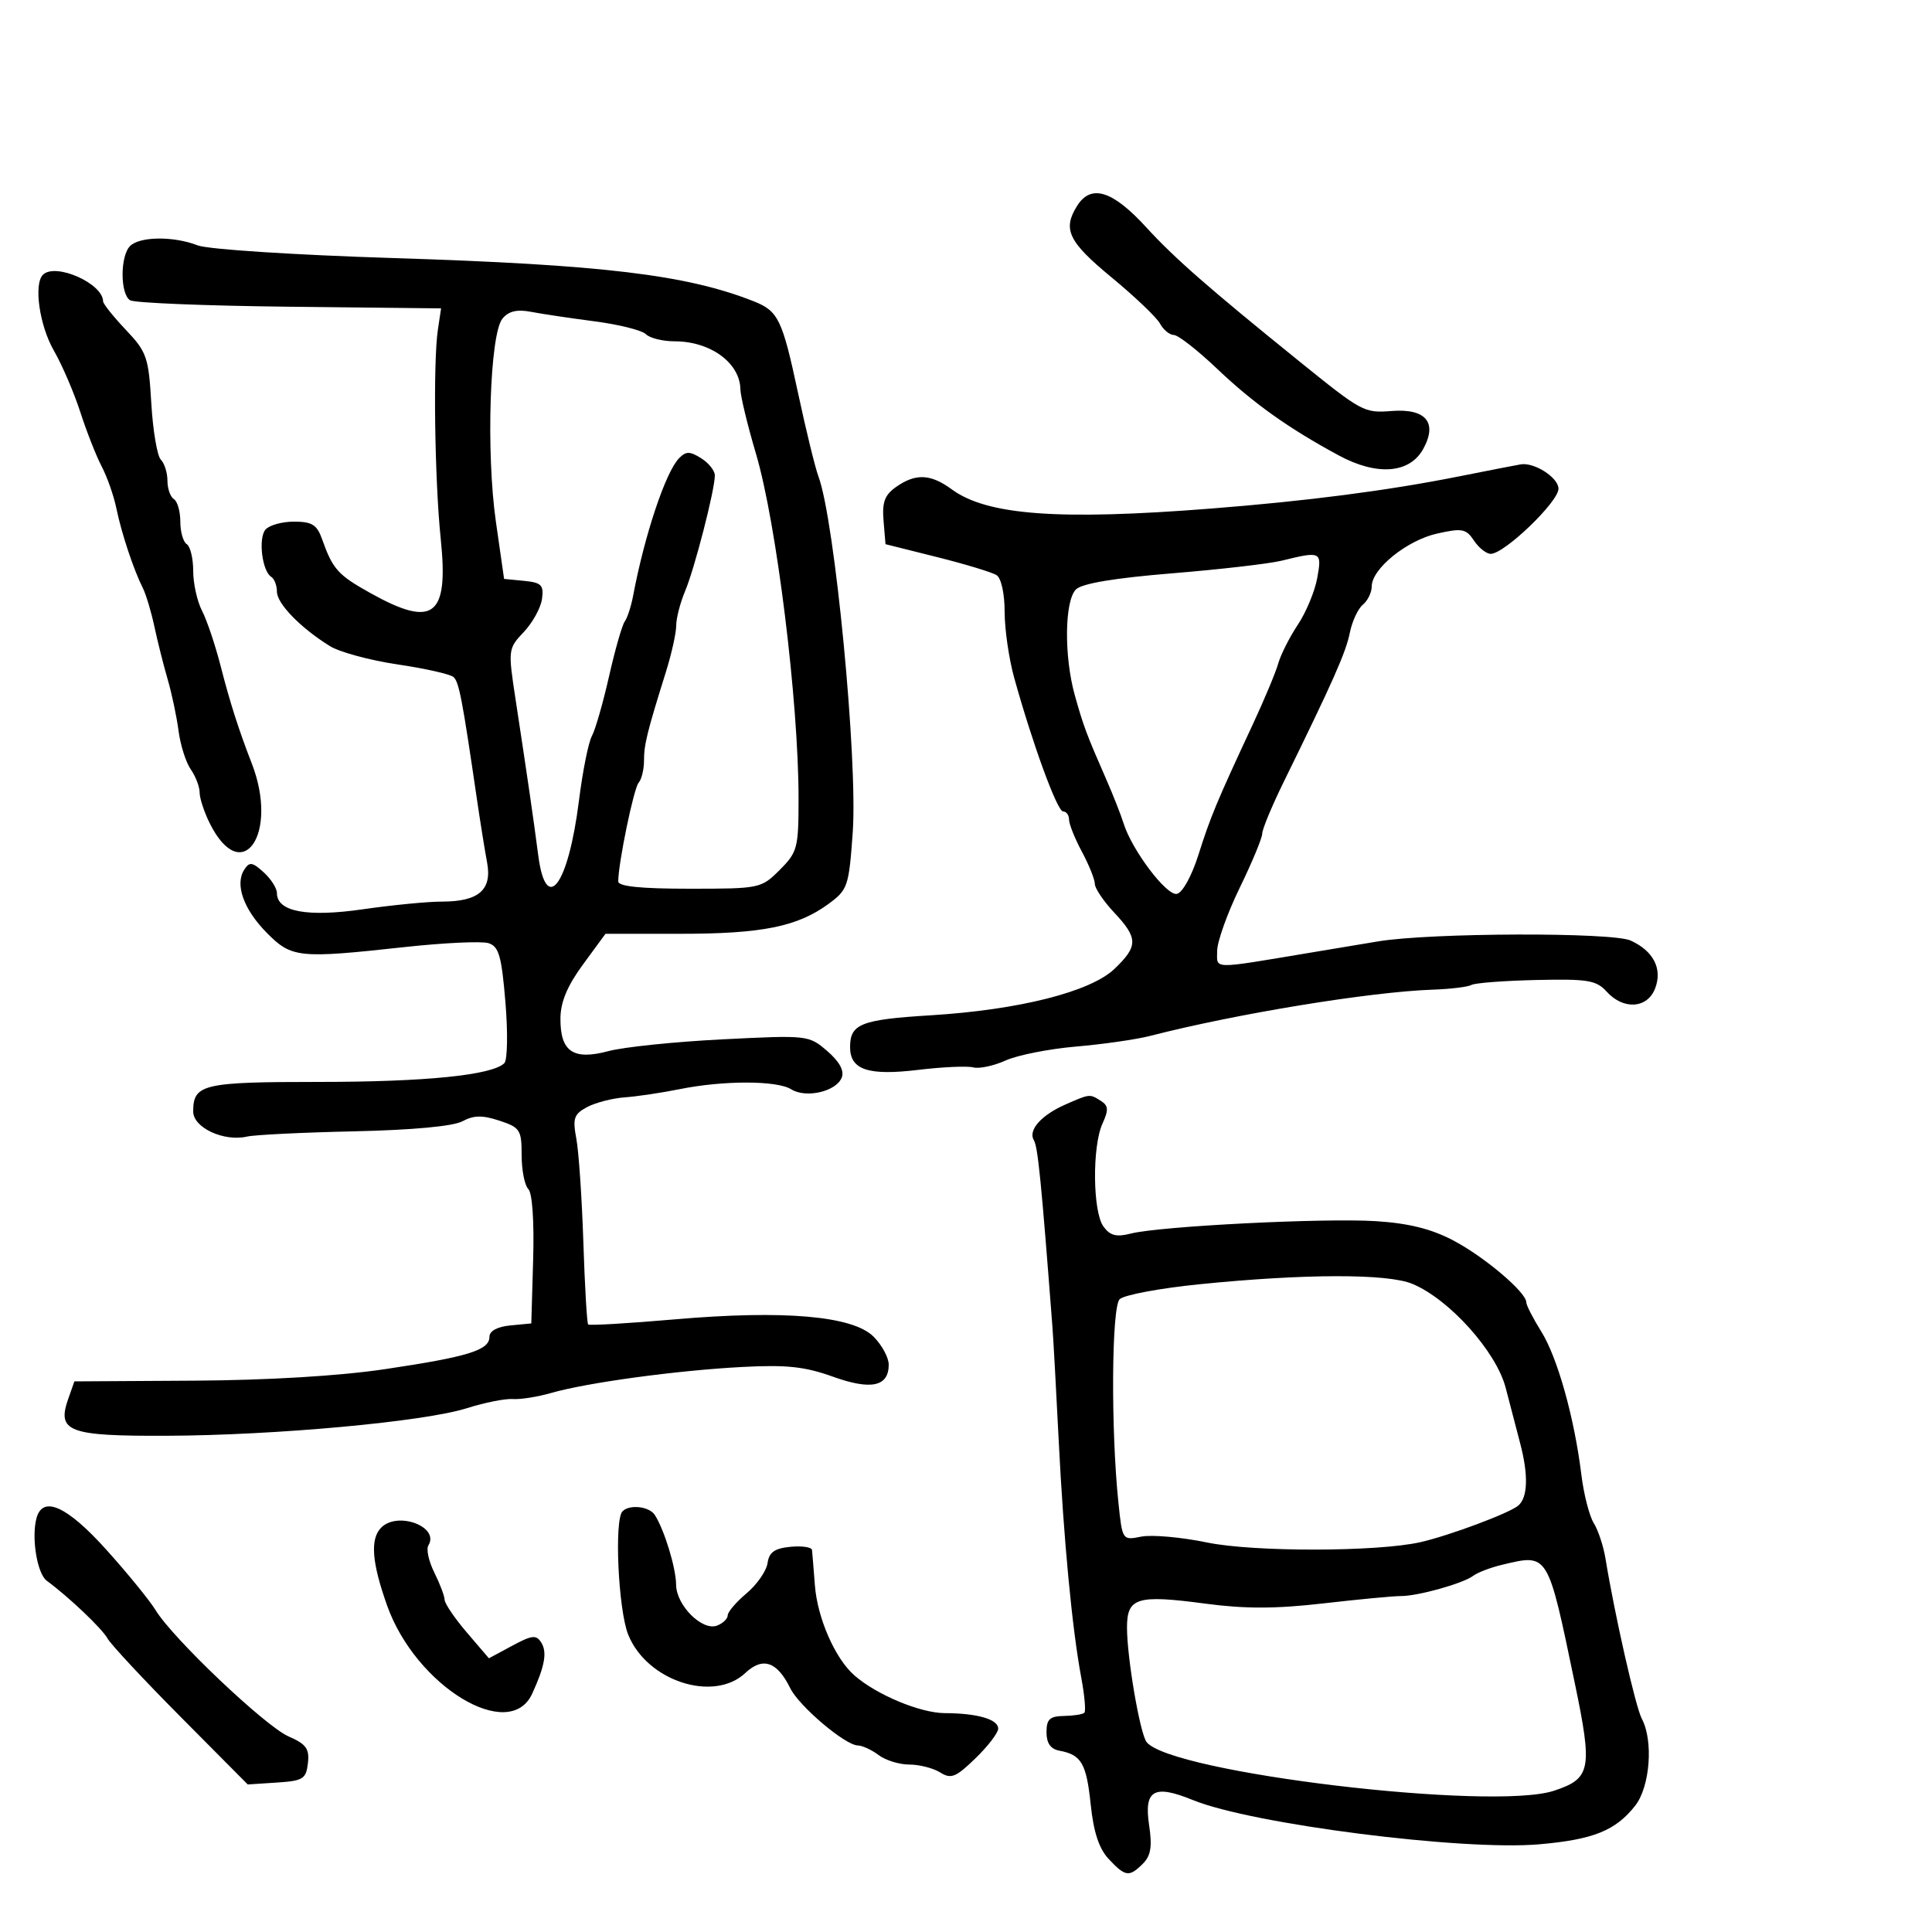 <svg xmlns="http://www.w3.org/2000/svg" width="300" height="300" viewBox="0 0 300 300" version="1.1">
	<path d="M 167.241 31.986 C 164.972 35.620, 165.899 37.540, 172.590 43.062 C 176.215 46.053, 179.606 49.288, 180.125 50.250 C 180.645 51.212, 181.617 52.009, 182.285 52.020 C 182.953 52.030, 185.975 54.393, 189 57.270 C 194.622 62.616, 200.096 66.514, 207.900 70.727 C 213.792 73.909, 218.860 73.533, 220.969 69.759 C 223.270 65.638, 221.445 63.407, 216.110 63.819 C 211.798 64.151, 211.527 64.005, 201.622 56 C 187.660 44.716, 182.332 40.050, 177.995 35.305 C 172.747 29.562, 169.400 28.529, 167.241 31.986 M 20.200 38.200 C 18.643 39.757, 18.647 45.664, 20.206 46.627 C 20.869 47.037, 32.004 47.487, 44.951 47.628 L 68.491 47.885 67.995 51.192 C 67.239 56.246, 67.489 74.517, 68.441 83.722 C 69.683 95.723, 67.320 97.549, 57.572 92.124 C 52.474 89.288, 51.671 88.396, 50.024 83.750 C 49.220 81.480, 48.456 81, 45.647 81 C 43.776 81, 41.780 81.562, 41.211 82.250 C 40.080 83.618, 40.711 88.703, 42.119 89.574 C 42.604 89.873, 43 90.907, 43 91.872 C 43 93.727, 46.680 97.508, 51.230 100.328 C 52.732 101.259, 57.457 102.538, 61.730 103.171 C 66.004 103.804, 69.911 104.683, 70.412 105.123 C 71.274 105.880, 71.769 108.455, 74.042 124 C 74.564 127.575, 75.281 132.036, 75.633 133.913 C 76.436 138.183, 74.340 140, 68.611 140 C 66.407 140, 60.898 140.536, 56.368 141.191 C 47.673 142.448, 43 141.569, 43 138.676 C 43 137.925, 42.073 136.471, 40.939 135.445 C 39.173 133.846, 38.742 133.788, 37.929 135.040 C 36.442 137.329, 37.819 141.197, 41.421 144.845 C 45.273 148.746, 46.367 148.861, 62.717 147.072 C 68.887 146.397, 74.797 146.118, 75.852 146.453 C 77.464 146.965, 77.882 148.423, 78.483 155.632 C 78.876 160.356, 78.800 164.600, 78.313 165.087 C 76.451 166.949, 66.079 168, 49.564 168 C 31.472 168, 30 168.346, 30 172.602 C 30 175.105, 34.771 177.319, 38.369 176.485 C 39.541 176.213, 47.025 175.847, 55 175.672 C 64.028 175.473, 70.368 174.886, 71.799 174.115 C 73.563 173.165, 74.901 173.142, 77.549 174.016 C 80.759 175.076, 81 175.450, 81 179.378 C 81 181.700, 81.467 184.067, 82.038 184.638 C 82.658 185.258, 82.960 189.673, 82.788 195.588 L 82.500 205.500 79.250 205.813 C 77.209 206.010, 76 206.670, 76 207.588 C 76 209.656, 72.688 210.680, 59.792 212.600 C 52.699 213.656, 41.630 214.322, 30.025 214.391 L 11.551 214.500 10.603 217.190 C 8.795 222.324, 10.606 223.007, 25.872 222.946 C 42.822 222.879, 65.874 220.761, 72.500 218.663 C 75.250 217.792, 78.454 217.153, 79.620 217.243 C 80.786 217.332, 83.486 216.904, 85.620 216.291 C 91.178 214.693, 105.078 212.801, 115.185 212.266 C 122.125 211.898, 124.964 212.199, 129.311 213.762 C 135.263 215.902, 138 215.317, 138 211.905 C 138 210.807, 136.940 208.849, 135.644 207.553 C 132.416 204.325, 121.740 203.400, 104.722 204.874 C 97.544 205.496, 91.518 205.851, 91.330 205.663 C 91.142 205.476, 90.806 199.728, 90.583 192.890 C 90.359 186.052, 89.869 178.818, 89.493 176.815 C 88.900 173.653, 89.119 173.006, 91.155 171.913 C 92.445 171.220, 95.075 170.538, 97 170.398 C 98.925 170.257, 102.750 169.687, 105.500 169.131 C 112.321 167.751, 120.640 167.758, 122.863 169.146 C 125.168 170.586, 129.876 169.486, 130.710 167.313 C 131.119 166.249, 130.335 164.824, 128.448 163.201 C 125.588 160.741, 125.435 160.724, 112.181 161.389 C 104.822 161.759, 96.856 162.581, 94.478 163.217 C 89.004 164.681, 86.989 163.306, 87.025 158.128 C 87.042 155.586, 88.093 153.078, 90.535 149.750 L 94.019 145 105.644 145 C 118.331 145, 123.824 143.893, 128.641 140.365 C 131.640 138.168, 131.811 137.665, 132.410 129.282 C 133.214 118.048, 129.629 80.793, 127.092 74 C 126.578 72.625, 125.148 66.775, 123.914 61 C 121.473 49.579, 120.852 48.294, 117.041 46.786 C 106.622 42.663, 93.562 41.098, 61 40.069 C 45.615 39.583, 32.260 38.716, 30.685 38.100 C 26.973 36.649, 21.700 36.700, 20.200 38.200 M 6.667 42.667 C 5.209 44.125, 6.129 50.548, 8.349 54.412 C 9.641 56.660, 11.497 60.975, 12.474 64 C 13.452 67.025, 14.946 70.823, 15.795 72.441 C 16.644 74.058, 17.668 76.983, 18.071 78.941 C 18.868 82.813, 20.739 88.448, 22.174 91.300 C 22.672 92.289, 23.482 94.989, 23.975 97.300 C 24.468 99.610, 25.396 103.300, 26.038 105.500 C 26.680 107.700, 27.440 111.300, 27.727 113.500 C 28.014 115.700, 28.868 118.388, 29.625 119.473 C 30.381 120.557, 31 122.176, 31 123.069 C 31 123.962, 31.709 126.114, 32.576 127.852 C 37.565 137.852, 43.364 129.511, 39.078 118.500 C 37.093 113.401, 35.695 109.030, 34.282 103.500 C 33.439 100.200, 32.130 96.306, 31.374 94.846 C 30.618 93.386, 30 90.600, 30 88.655 C 30 86.710, 29.550 84.840, 29 84.500 C 28.450 84.160, 28 82.585, 28 81 C 28 79.415, 27.550 77.840, 27 77.500 C 26.450 77.160, 26 75.874, 26 74.641 C 26 73.408, 25.538 71.938, 24.974 71.374 C 24.410 70.810, 23.745 66.875, 23.495 62.630 C 23.074 55.452, 22.795 54.651, 19.530 51.205 C 17.598 49.167, 16.013 47.180, 16.009 46.789 C 15.975 44.003, 8.589 40.744, 6.667 42.667 M 78.027 49.468 C 76.057 51.842, 75.459 70.252, 77.003 81.021 L 78.275 89.894 81.387 90.197 C 84.069 90.458, 84.453 90.846, 84.163 93 C 83.978 94.375, 82.709 96.683, 81.343 98.128 C 78.891 100.723, 78.875 100.855, 80.061 108.628 C 81.913 120.760, 82.823 127.022, 83.574 132.790 C 84.793 142.161, 88.245 137.522, 89.905 124.282 C 90.471 119.770, 91.372 115.273, 91.908 114.289 C 92.443 113.305, 93.644 109.125, 94.577 105 C 95.510 100.875, 96.605 97.050, 97.011 96.500 C 97.417 95.950, 98.003 94.150, 98.313 92.500 C 100.079 83.108, 103.358 73.289, 105.438 71.162 C 106.527 70.049, 107.103 70.048, 108.873 71.153 C 110.043 71.883, 111 73.086, 111 73.826 C 111 76.065, 107.860 88.279, 106.384 91.784 C 105.623 93.590, 105 96.005, 105 97.150 C 105 98.295, 104.277 101.542, 103.393 104.366 C 100.477 113.682, 100 115.616, 100 118.121 C 100 119.484, 99.623 121.028, 99.161 121.550 C 98.407 122.405, 96 134.064, 96 136.865 C 96 137.643, 99.482 138, 107.077 138 C 117.987 138, 118.198 137.956, 121.077 135.077 C 123.830 132.324, 124 131.679, 124 123.997 C 124 108.918, 120.580 81.234, 117.385 70.448 C 116.073 66.020, 114.986 61.520, 114.968 60.448 C 114.901 56.348, 110.316 53, 104.766 53 C 102.915 53, 100.903 52.503, 100.295 51.895 C 99.687 51.287, 96.109 50.388, 92.345 49.899 C 88.580 49.409, 84.124 48.743, 82.443 48.419 C 80.285 48.003, 78.987 48.311, 78.027 49.468 M 226.500 73.984 C 215.401 76.191, 203.050 77.792, 188 78.973 C 164.351 80.828, 153.264 80.006, 147.790 75.988 C 144.514 73.584, 142.191 73.478, 139.168 75.595 C 137.376 76.850, 136.956 77.969, 137.195 80.845 L 137.500 84.500 145.500 86.503 C 149.900 87.605, 154.063 88.869, 154.750 89.312 C 155.470 89.776, 156 92.193, 156 95.010 C 156 97.701, 156.662 102.287, 157.470 105.201 C 160.334 115.524, 164.165 126, 165.076 126 C 165.584 126, 166 126.569, 166 127.265 C 166 127.960, 166.900 130.209, 168 132.261 C 169.100 134.314, 170.002 136.557, 170.005 137.246 C 170.007 137.936, 171.357 139.938, 173.005 141.696 C 176.737 145.678, 176.746 146.911, 173.069 150.434 C 169.341 154.006, 158.238 156.813, 144.500 157.657 C 133.697 158.321, 132 158.991, 132 162.587 C 132 166.128, 134.810 167.066, 142.610 166.127 C 146.370 165.674, 150.203 165.502, 151.128 165.744 C 152.054 165.986, 154.316 165.503, 156.155 164.671 C 157.995 163.839, 162.919 162.866, 167.098 162.508 C 171.277 162.151, 176.452 161.406, 178.598 160.854 C 191.994 157.406, 212.779 154.006, 222.500 153.672 C 225.250 153.577, 227.950 153.247, 228.500 152.938 C 229.050 152.630, 233.586 152.285, 238.580 152.172 C 246.567 151.992, 247.880 152.210, 249.485 153.984 C 252.091 156.863, 255.819 156.607, 257.013 153.467 C 258.169 150.426, 256.750 147.663, 253.203 146.047 C 250.326 144.736, 222.093 144.830, 214 146.177 C 210.975 146.680, 206.250 147.468, 203.500 147.926 C 187.880 150.530, 189 150.550, 189 147.662 C 189 146.227, 190.575 141.817, 192.500 137.861 C 194.425 133.906, 196 130.115, 196 129.437 C 196 128.760, 197.514 125.122, 199.364 121.353 C 207.002 105.790, 208.988 101.309, 209.599 98.256 C 209.952 96.490, 210.862 94.530, 211.621 93.900 C 212.379 93.270, 213 91.994, 213 91.065 C 213 88.320, 218.444 83.912, 223.140 82.856 C 227.038 81.979, 227.645 82.094, 228.872 83.938 C 229.627 85.072, 230.801 86, 231.481 86 C 233.604 86, 242 77.931, 242 75.890 C 242 74.188, 238.330 71.794, 236.185 72.097 C 235.808 72.150, 231.450 72.999, 226.500 73.984 M 199 87.065 C 197.075 87.538, 189.425 88.420, 182 89.026 C 173.107 89.751, 168.016 90.601, 167.083 91.516 C 165.294 93.271, 165.202 101.925, 166.907 108 C 168.254 112.796, 168.689 113.960, 171.770 121 C 172.853 123.475, 174.067 126.555, 174.467 127.844 C 175.753 131.988, 181.138 139.121, 182.740 138.803 C 183.614 138.630, 185.046 136.039, 186.087 132.749 C 187.961 126.827, 188.937 124.485, 194.525 112.500 C 196.320 108.650, 198.106 104.375, 198.494 103 C 198.882 101.625, 200.249 98.925, 201.530 97 C 202.812 95.075, 204.167 91.813, 204.542 89.750 C 205.290 85.627, 205.142 85.555, 199 87.065 M 165.432 171.510 C 161.663 173.165, 159.589 175.526, 160.545 177.072 C 161.157 178.063, 161.704 183.573, 163.418 206 C 163.566 207.925, 164.001 215.800, 164.385 223.500 C 165.163 239.074, 166.479 252.935, 167.897 260.499 C 168.413 263.249, 168.630 265.703, 168.380 265.953 C 168.130 266.204, 166.704 266.429, 165.212 266.454 C 163.002 266.492, 162.500 266.960, 162.500 268.986 C 162.500 270.682, 163.136 271.591, 164.500 271.844 C 167.920 272.479, 168.695 273.809, 169.363 280.195 C 169.816 284.532, 170.658 287.071, 172.179 288.690 C 174.755 291.432, 175.347 291.510, 177.473 289.385 C 178.705 288.152, 178.933 286.733, 178.432 283.396 C 177.613 277.936, 179.186 277.042, 185.252 279.519 C 194.376 283.244, 227.082 287.421, 239 286.383 C 247.415 285.650, 250.861 284.264, 253.912 280.385 C 256.219 277.452, 256.764 270.296, 254.940 266.888 C 253.980 265.095, 250.736 250.788, 249.297 242.004 C 248.982 240.081, 248.163 237.606, 247.477 236.504 C 246.791 235.402, 245.926 232.025, 245.555 229 C 244.472 220.170, 241.846 210.790, 239.333 206.770 C 238.050 204.718, 237 202.669, 237 202.216 C 237 200.669, 230.508 195.167, 225.681 192.624 C 222.266 190.825, 218.769 189.951, 213.681 189.623 C 205.647 189.107, 180.079 190.399, 175.594 191.548 C 173.351 192.123, 172.380 191.873, 171.344 190.455 C 169.673 188.171, 169.578 178.021, 171.193 174.475 C 172.166 172.340, 172.120 171.688, 170.943 170.944 C 169.197 169.839, 169.252 169.833, 165.432 171.510 M 186.277 199.415 C 180.105 200.037, 174.517 201.083, 173.859 201.741 C 172.598 203.002, 172.484 222.015, 173.669 233.347 C 174.280 239.187, 174.284 239.193, 177.223 238.605 C 178.842 238.282, 183.431 238.691, 187.423 239.516 C 194.651 241.009, 213.876 240.982, 220.554 239.469 C 225.002 238.462, 234.309 234.988, 235.738 233.803 C 237.240 232.556, 237.353 229.076, 236.051 224.116 C 235.528 222.127, 234.516 218.250, 233.801 215.500 C 232.335 209.867, 225.063 201.760, 219.324 199.362 C 215.463 197.749, 202.625 197.770, 186.277 199.415 M 5.665 235.750 C 4.853 238.773, 5.768 244.357, 7.255 245.451 C 10.685 247.975, 15.816 252.848, 16.693 254.416 C 17.219 255.356, 22.334 260.842, 28.059 266.607 L 38.469 277.090 42.985 276.795 C 47.064 276.529, 47.530 276.238, 47.813 273.790 C 48.071 271.547, 47.554 270.830, 44.813 269.633 C 41.198 268.056, 26.831 254.415, 24.162 250.026 C 23.248 248.523, 19.808 244.303, 16.518 240.647 C 10.407 233.856, 6.631 232.152, 5.665 235.750 M 96.667 234.667 C 95.359 235.974, 96.001 249.962, 97.545 253.821 C 100.423 261.015, 110.799 264.416, 115.730 259.783 C 118.439 257.239, 120.667 257.992, 122.708 262.141 C 124.081 264.933, 131.216 270.984, 133.191 271.032 C 133.911 271.049, 135.374 271.724, 136.441 272.532 C 137.509 273.339, 139.652 274, 141.205 274 C 142.757 274, 144.909 274.550, 145.986 275.223 C 147.686 276.285, 148.409 275.996, 151.472 273.027 C 153.412 271.146, 155 269.073, 155 268.420 C 155 266.970, 151.769 266.032, 146.710 266.014 C 142.889 266, 136.072 263.151, 132.644 260.133 C 129.668 257.515, 126.928 251.258, 126.538 246.191 C 126.339 243.611, 126.137 241.134, 126.088 240.687 C 126.040 240.239, 124.537 240.014, 122.750 240.187 C 120.276 240.425, 119.425 241.029, 119.185 242.716 C 119.012 243.935, 117.549 246.043, 115.935 247.401 C 114.321 248.760, 113 250.302, 113 250.828 C 113 251.355, 112.255 252.072, 111.345 252.421 C 109.046 253.303, 105.004 249.269, 104.985 246.076 C 104.970 243.479, 103.165 237.564, 101.683 235.250 C 100.828 233.916, 97.772 233.561, 96.667 234.667 M 59.200 237.200 C 57.451 238.949, 57.722 242.585, 60.101 249.284 C 64.554 261.828, 79.103 270.683, 82.634 263 C 84.603 258.718, 84.988 256.553, 84.047 255.055 C 83.273 253.820, 82.614 253.893, 79.529 255.554 L 75.918 257.499 72.497 253.499 C 70.615 251.300, 69.058 249.007, 69.038 248.404 C 69.017 247.801, 68.295 245.894, 67.433 244.166 C 66.571 242.439, 66.160 240.550, 66.519 239.969 C 68.301 237.085, 61.781 234.619, 59.200 237.200 M 233.256 242.975 C 231.472 243.398, 229.447 244.171, 228.756 244.692 C 227.169 245.889, 220.140 247.852, 217.500 247.836 C 216.400 247.829, 211.002 248.340, 205.504 248.973 C 198.105 249.824, 193.347 249.835, 187.187 249.015 C 176.538 247.598, 175 248.068, 175 252.735 C 175 257.427, 177.020 269.214, 178.045 270.509 C 181.829 275.285, 231.685 281.239, 241.306 278.064 C 247.047 276.169, 247.321 274.748, 244.527 261.326 C 240.293 240.986, 240.463 241.264, 233.256 242.975" stroke="none" fill="black" fill-rule="evenodd"/>
</svg>